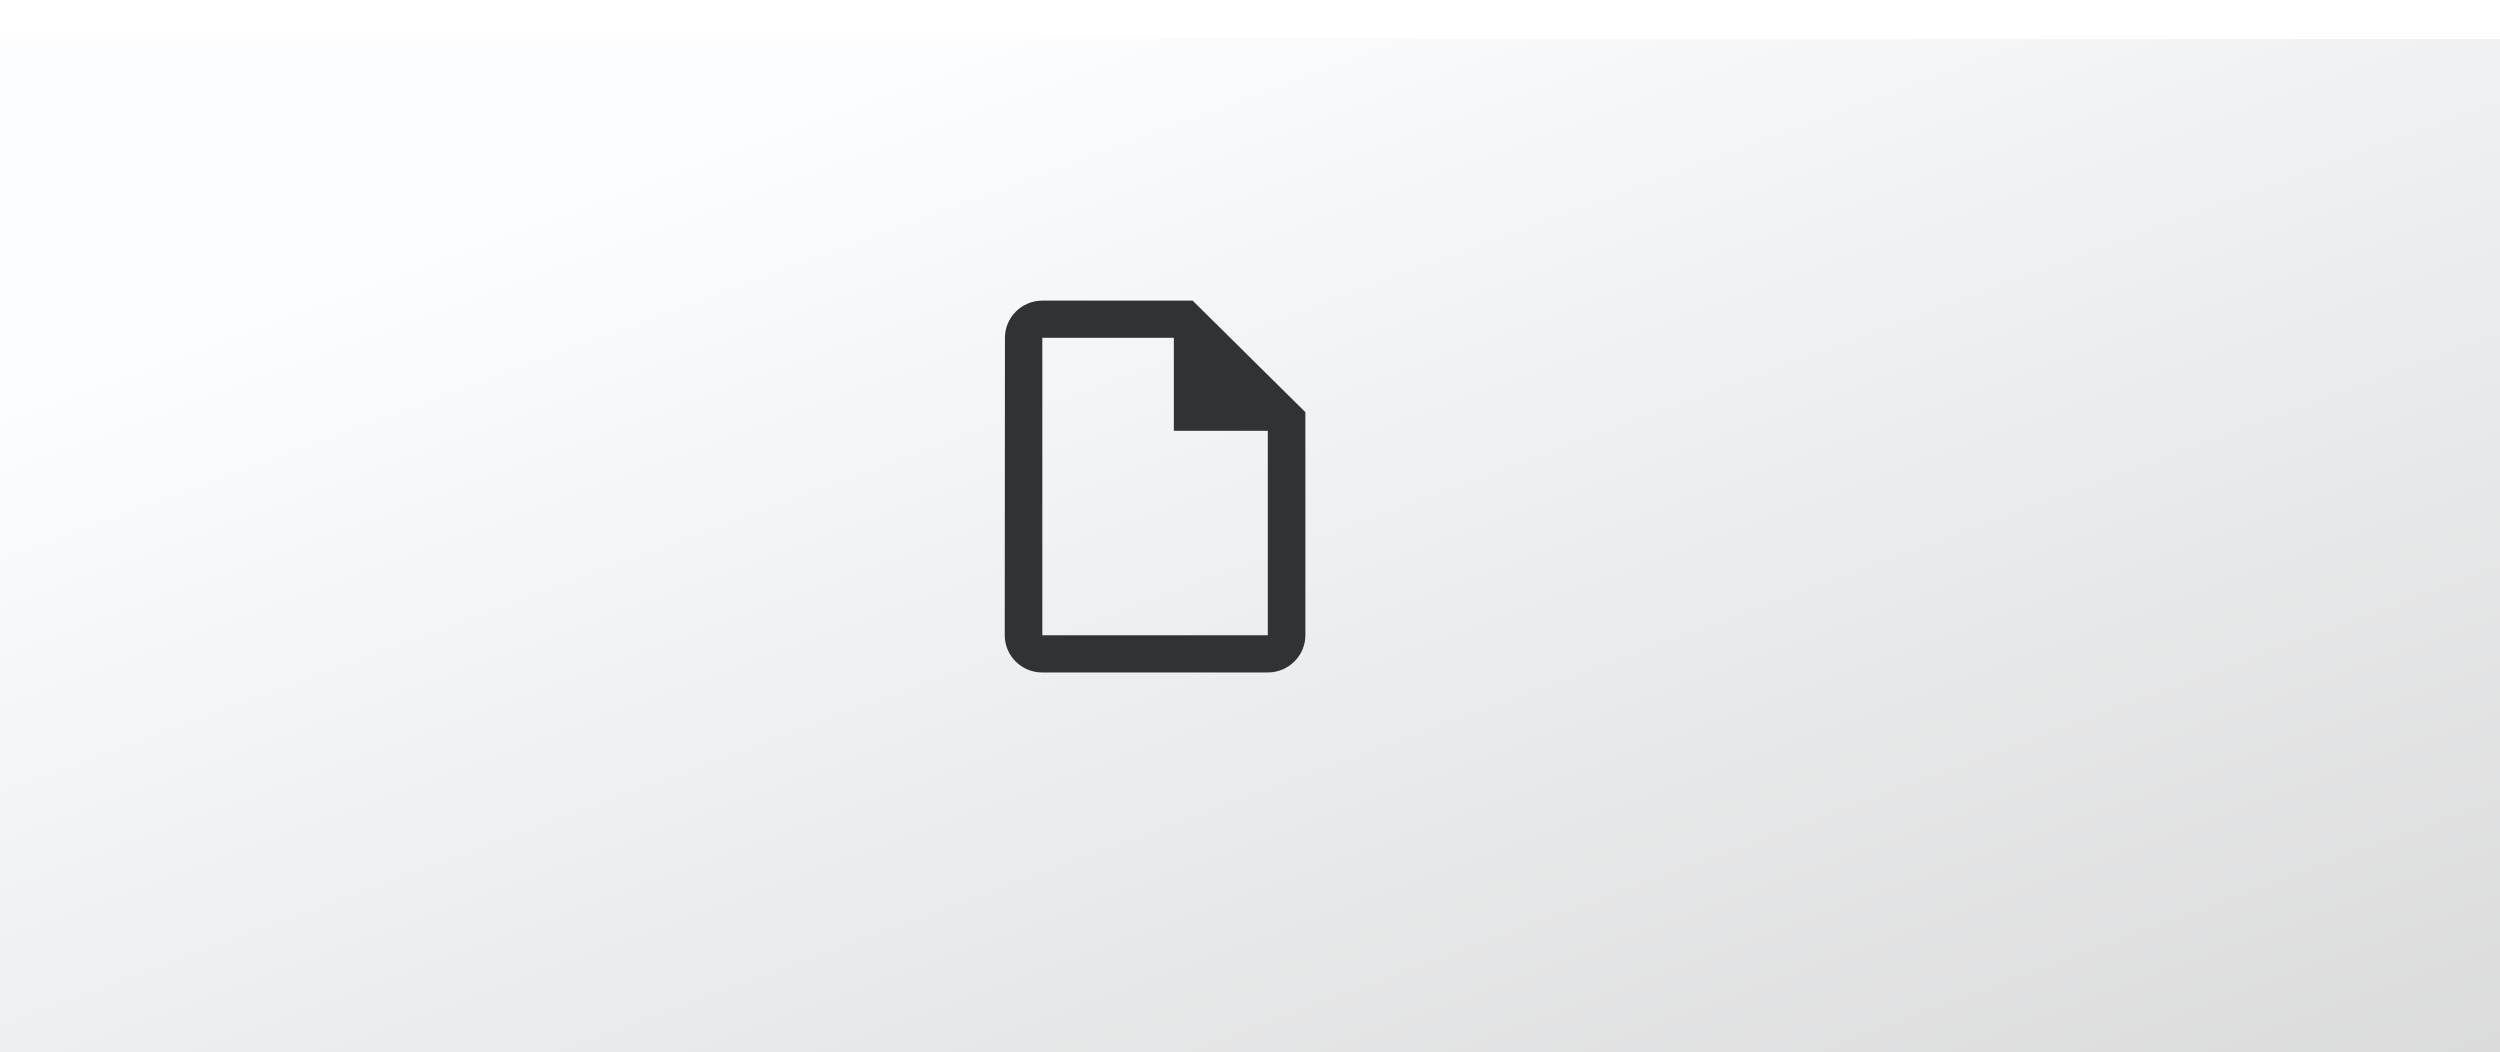 <svg width="316" height="133" viewBox="0 0 316 133" fill="none" xmlns="http://www.w3.org/2000/svg">
<g filter="url(#filter0_i_1140_18504)">
<rect y="0.939" width="316" height="132" fill="url(#paint0_linear_1140_18504)"/>
<path d="M150.75 34H131.75C129.137 34 127.024 36.115 127.024 38.7L127 76.3C127 78.885 129.114 81 131.726 81H160.25C162.862 81 165 78.885 165 76.3V48.1L150.75 34ZM131.75 76.3V38.7H148.375V50.45H160.25V76.3H131.75Z" fill="#313234"/>
</g>
<defs>
<filter id="filter0_i_1140_18504" x="0" y="0.939" width="316" height="136" filterUnits="userSpaceOnUse" color-interpolation-filters="sRGB">
<feFlood flood-opacity="0" result="BackgroundImageFix"/>
<feBlend mode="normal" in="SourceGraphic" in2="BackgroundImageFix" result="shape"/>
<feColorMatrix in="SourceAlpha" type="matrix" values="0 0 0 0 0 0 0 0 0 0 0 0 0 0 0 0 0 0 127 0" result="hardAlpha"/>
<feMorphology radius="16" operator="erode" in="SourceAlpha" result="effect1_innerShadow_1140_18504"/>
<feOffset dy="4"/>
<feGaussianBlur stdDeviation="8"/>
<feComposite in2="hardAlpha" operator="arithmetic" k2="-1" k3="1"/>
<feColorMatrix type="matrix" values="0 0 0 0 0 0 0 0 0 0 0 0 0 0 0 0 0 0 0.08 0"/>
<feBlend mode="normal" in2="shape" result="effect1_innerShadow_1140_18504"/>
</filter>
<linearGradient id="paint0_linear_1140_18504" x1="110.5" y1="5.5" x2="190.938" y2="222.955" gradientUnits="userSpaceOnUse">
<stop stop-color="#FBFDFF"/>
<stop offset="1" stop-color="#D3D3D3"/>
</linearGradient>
</defs>
</svg>
